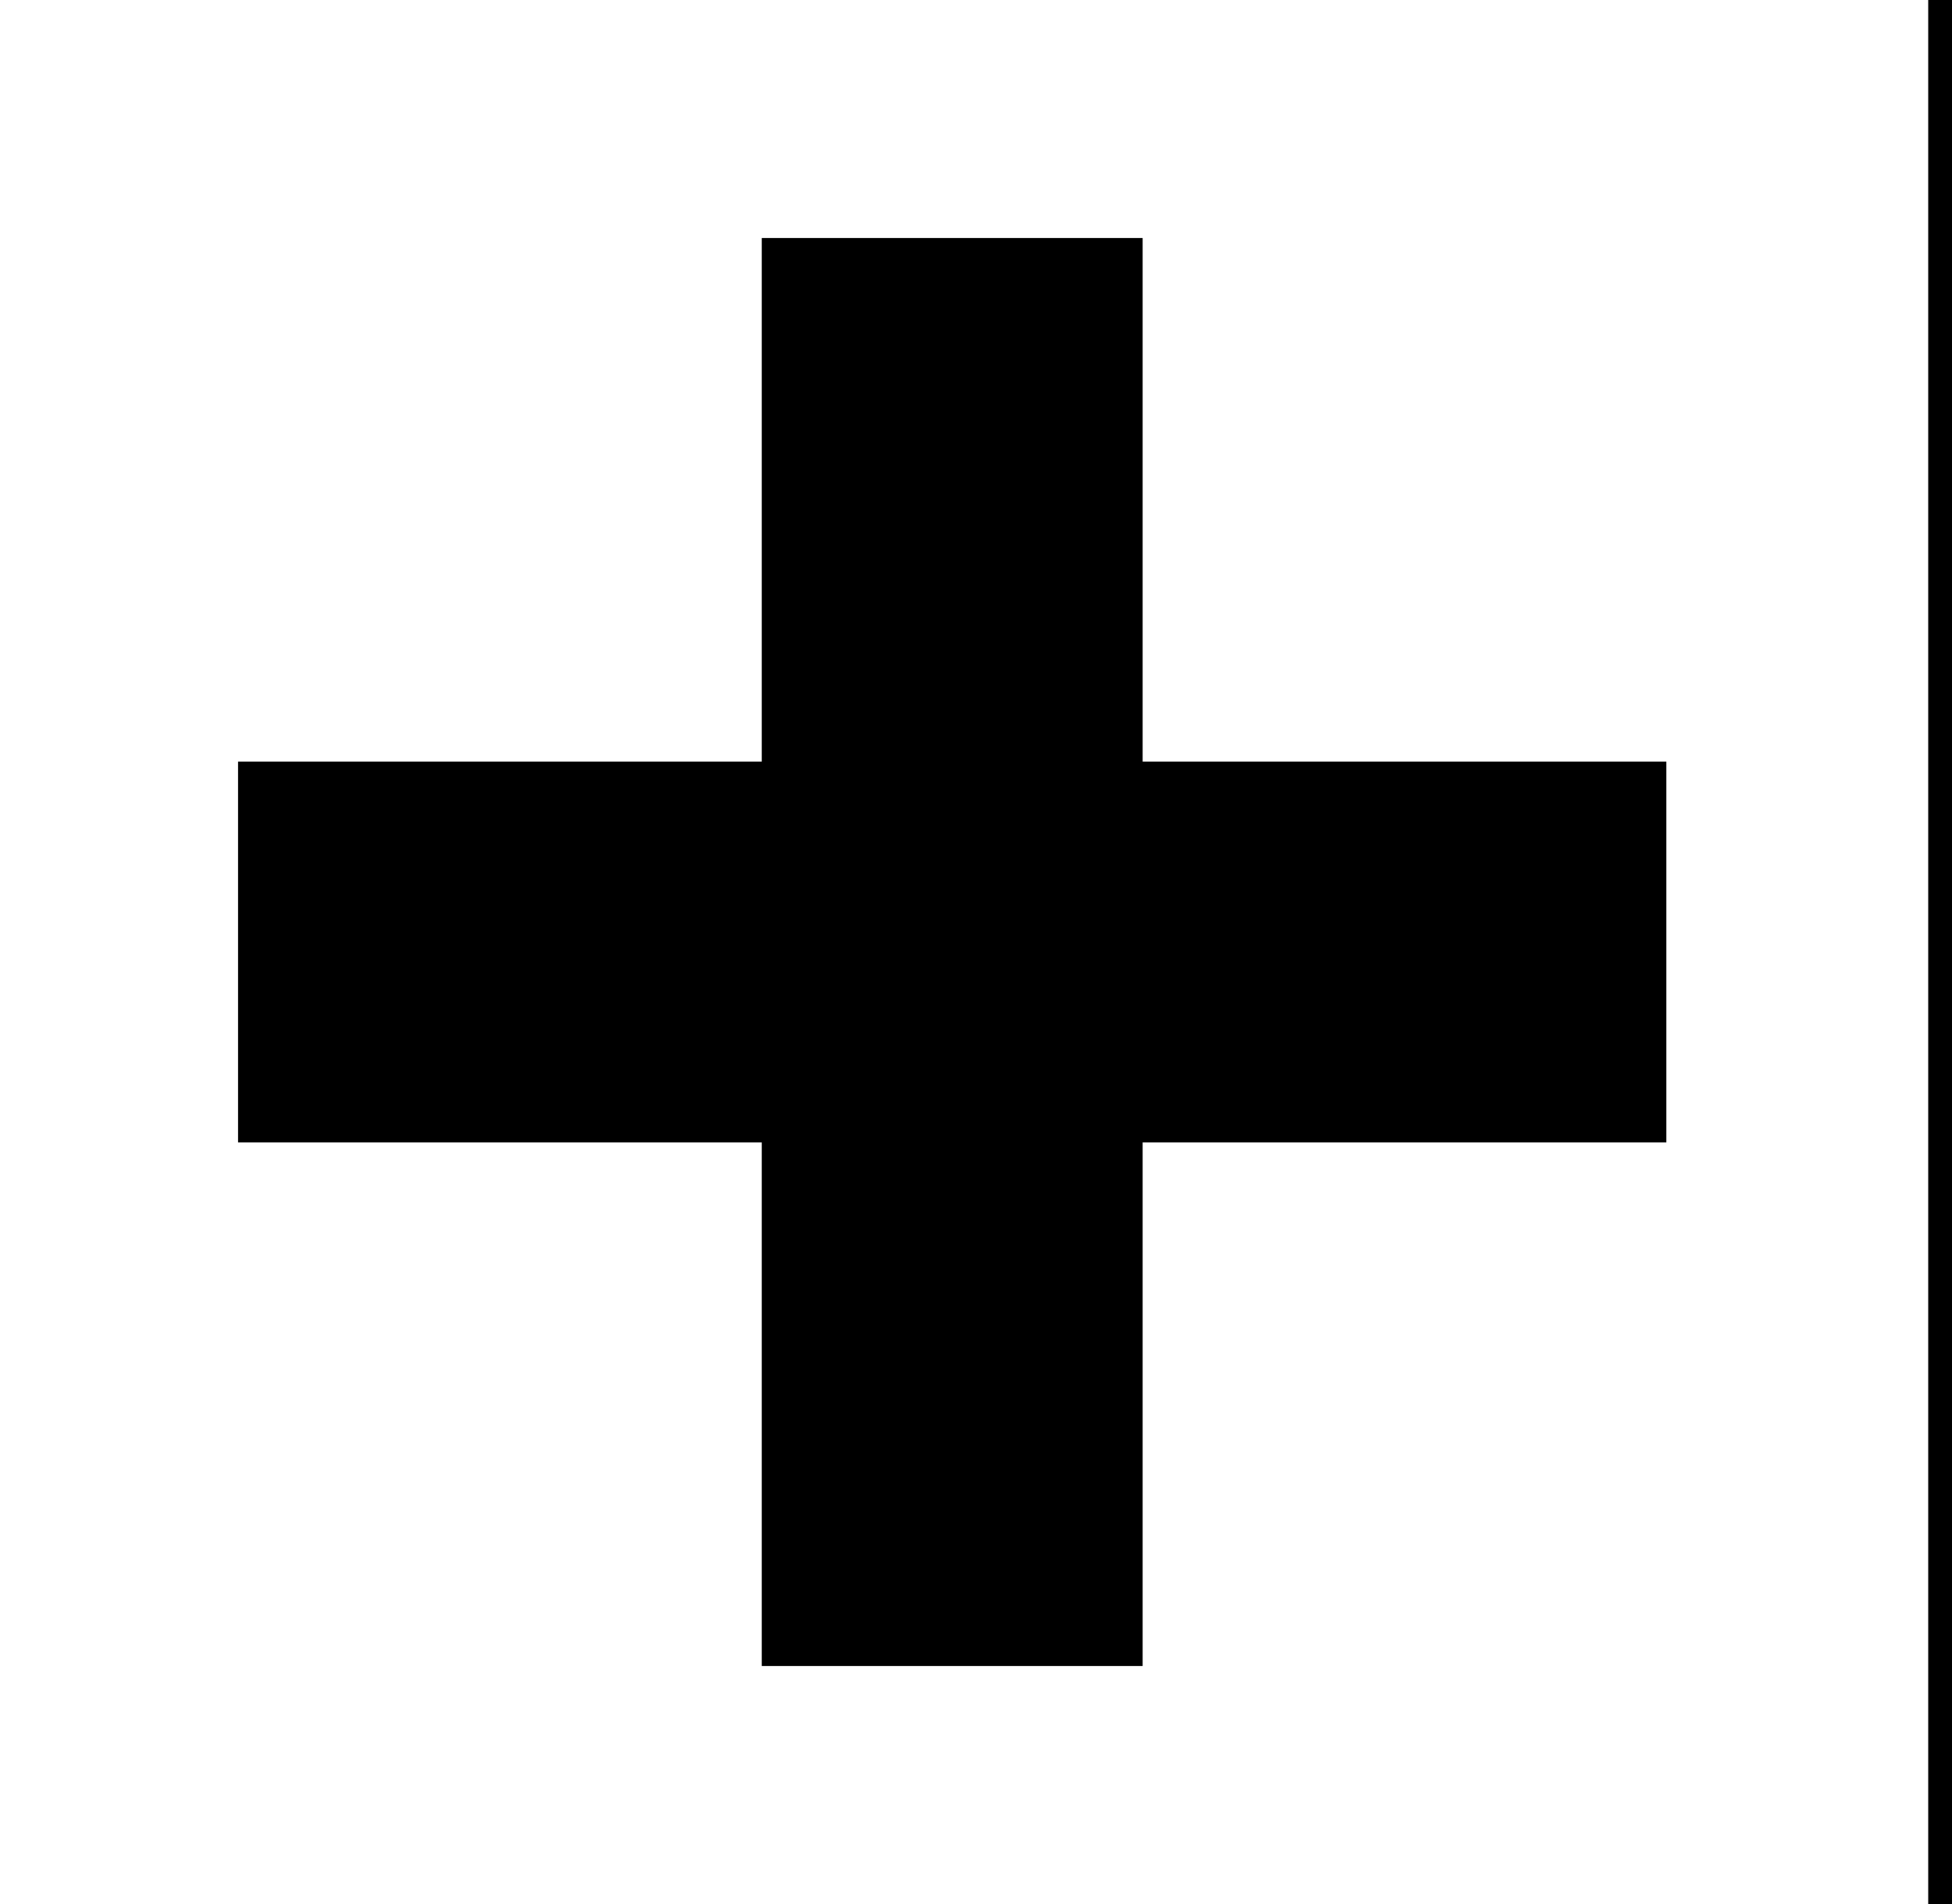 <?xml version="1.0" encoding="UTF-8"?>
<!DOCTYPE svg PUBLIC "-//W3C//DTD SVG 1.1//EN" "http://www.w3.org/Graphics/SVG/1.1/DTD/svg11.dtd">
<!-- Creator: CorelDRAW X7 -->
<svg xmlns="http://www.w3.org/2000/svg" xml:space="preserve" width="41px" height="40px" version="1.1" style="shape-rendering:geometricPrecision; text-rendering:geometricPrecision; image-rendering:optimizeQuality; fill-rule:evenodd; clip-rule:evenodd"
viewBox="0 0 41 40"
 xmlns:xlink="http://www.w3.org/1999/xlink">
 <defs>
  <style type="text/css">
   <![CDATA[
    .str1 {stroke:black;stroke-width:0.999}
    .str0 {stroke:black;stroke-width:8}
    .fil0 {fill:none}
   ]]>
  </style>
 </defs>
 <g id="Слой_x0020_1">
  <g id="_482608632">
   <line class="fil0 str0" x1="5" y1="20" x2="35" y2= "20" />
   <line class="fil0 str0" x1="20" y1="5" x2="20" y2= "35" />
  </g>
  <line class="fil0 str1" x1="41" y1="0" x2="41" y2= "40" />
 </g>
</svg>

